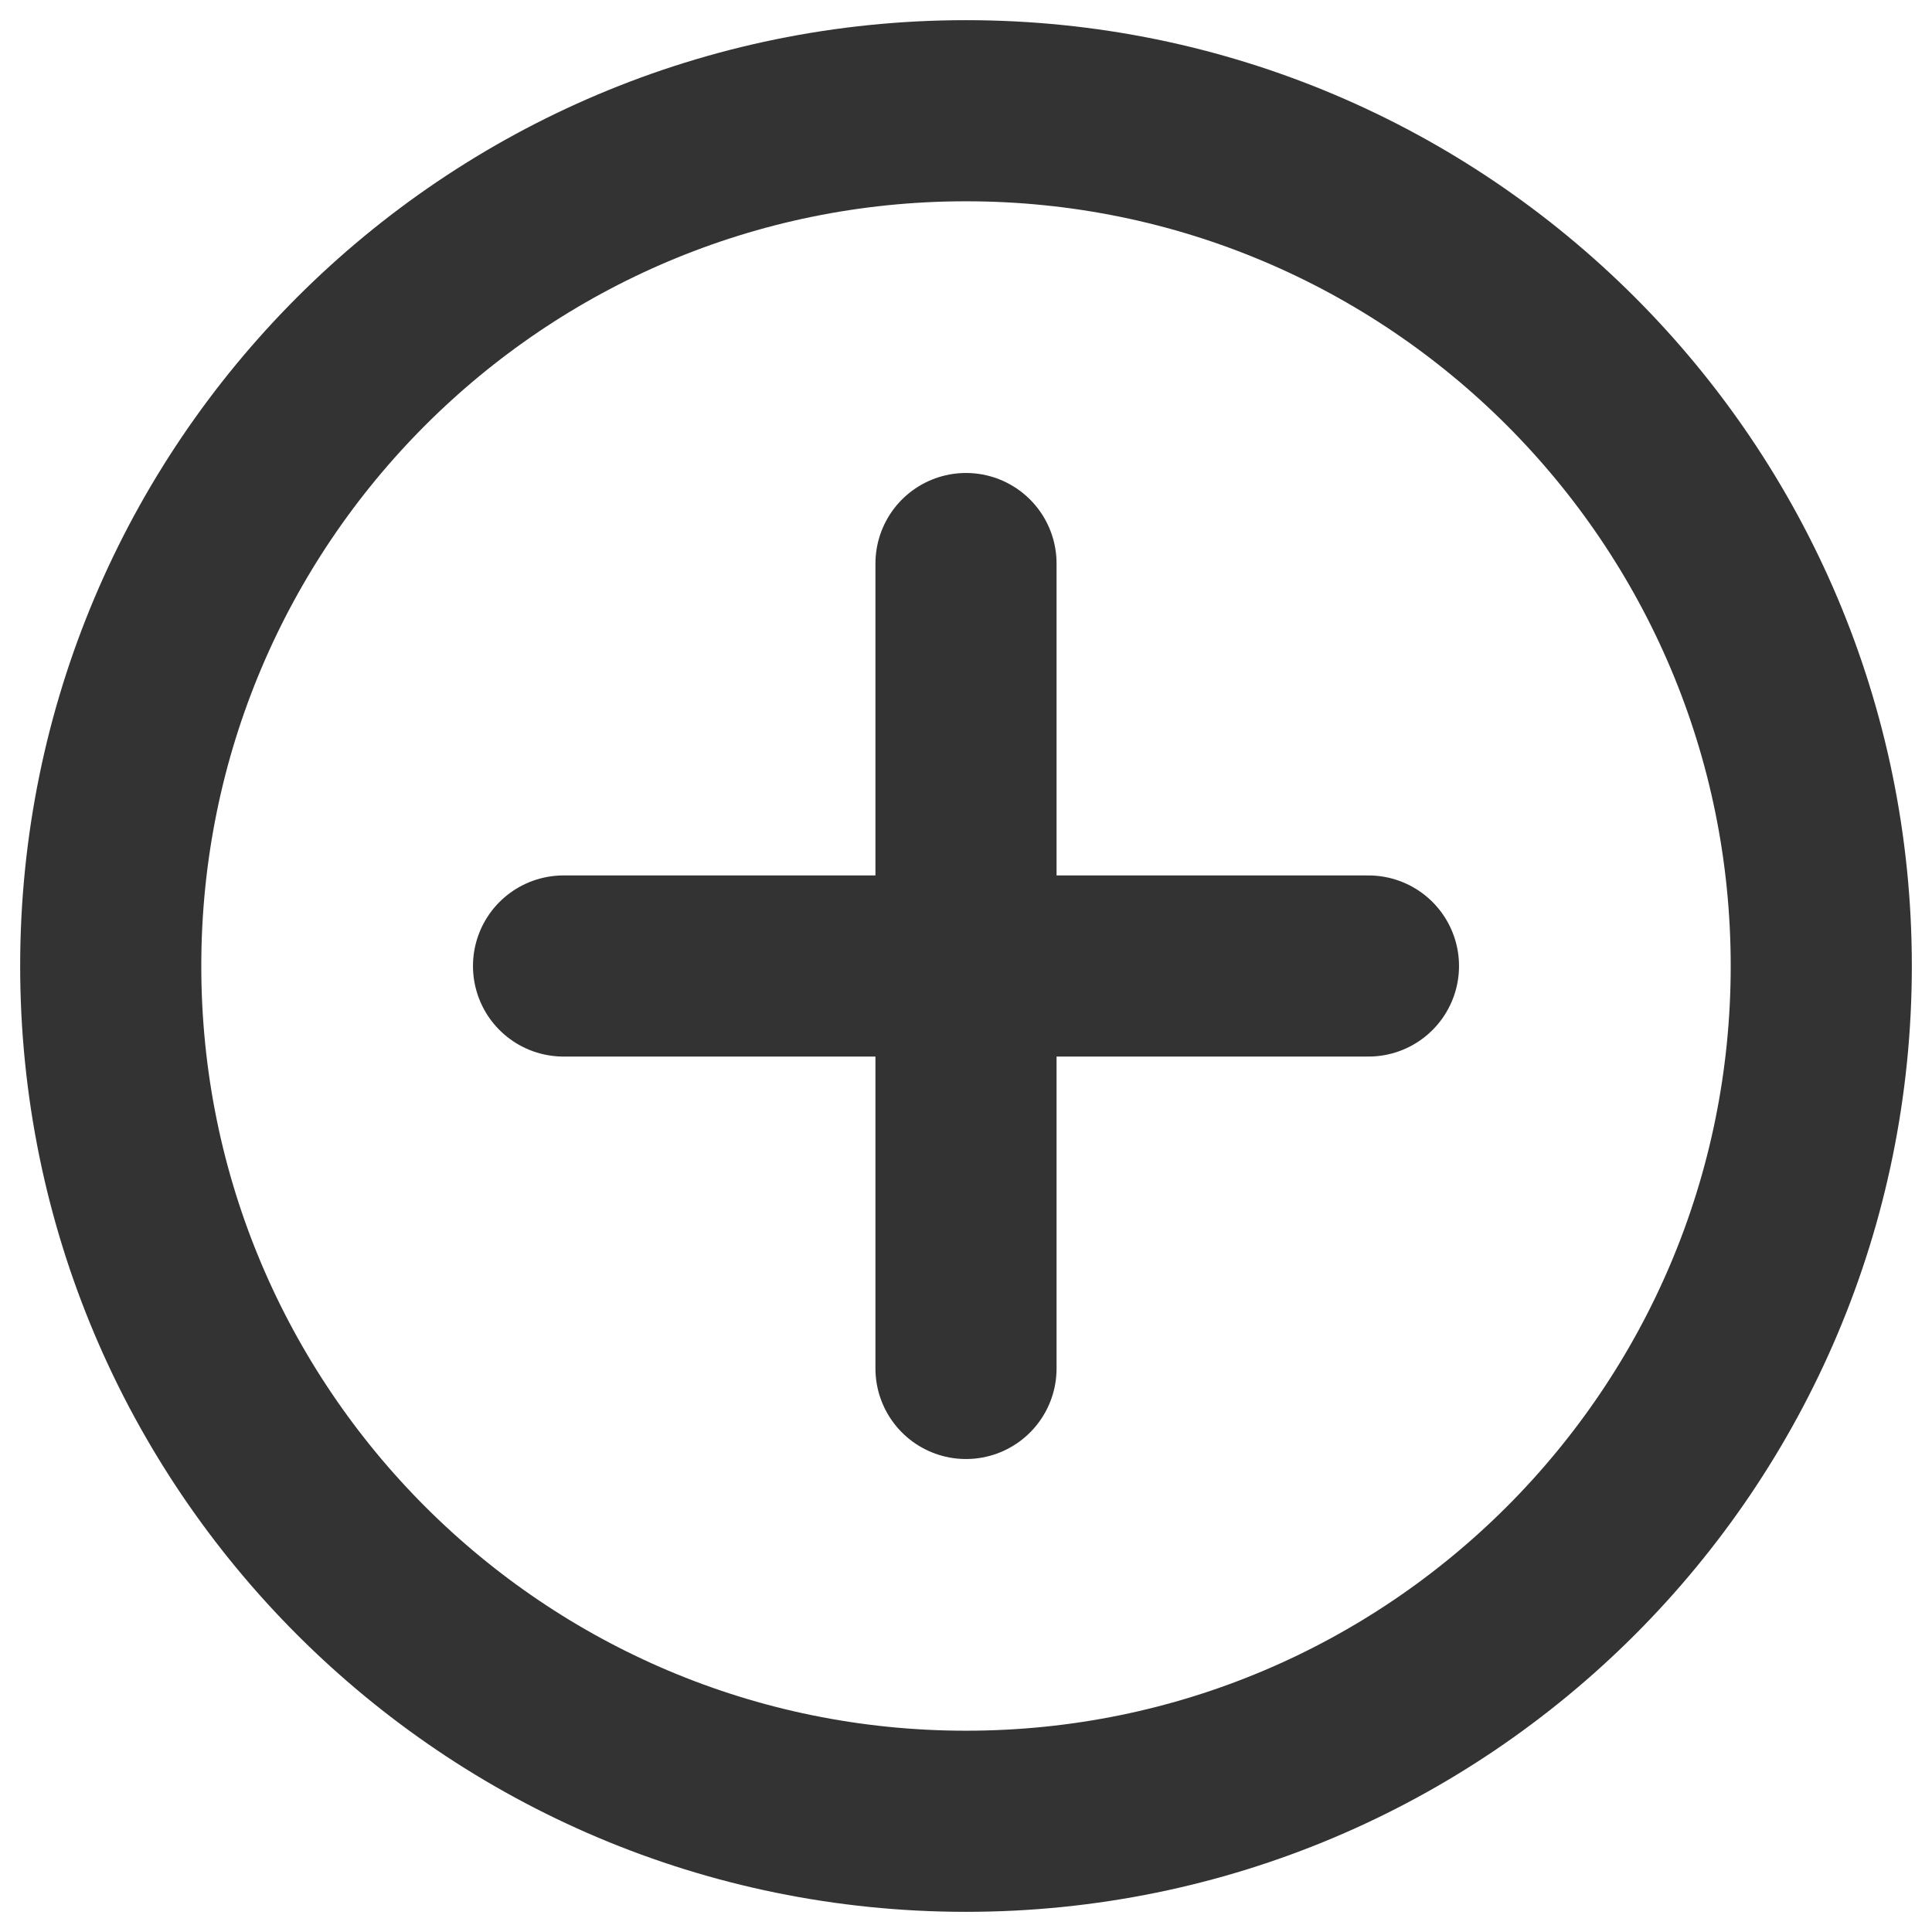 <svg width="16" height="16" viewBox="0 0 16 16" fill="none" xmlns="http://www.w3.org/2000/svg">
<path d="M8 4.667V11.333M11.333 8H4.667M8 15.083C4.088 15.083 0.917 11.912 0.917 8C0.917 4.088 4.088 0.917 8 0.917C11.912 0.917 15.083 4.088 15.083 8C15.083 11.912 11.912 15.083 8 15.083Z" stroke="#333333" stroke-width="1.5" stroke-linecap="round" stroke-linejoin="round"/>
</svg>
